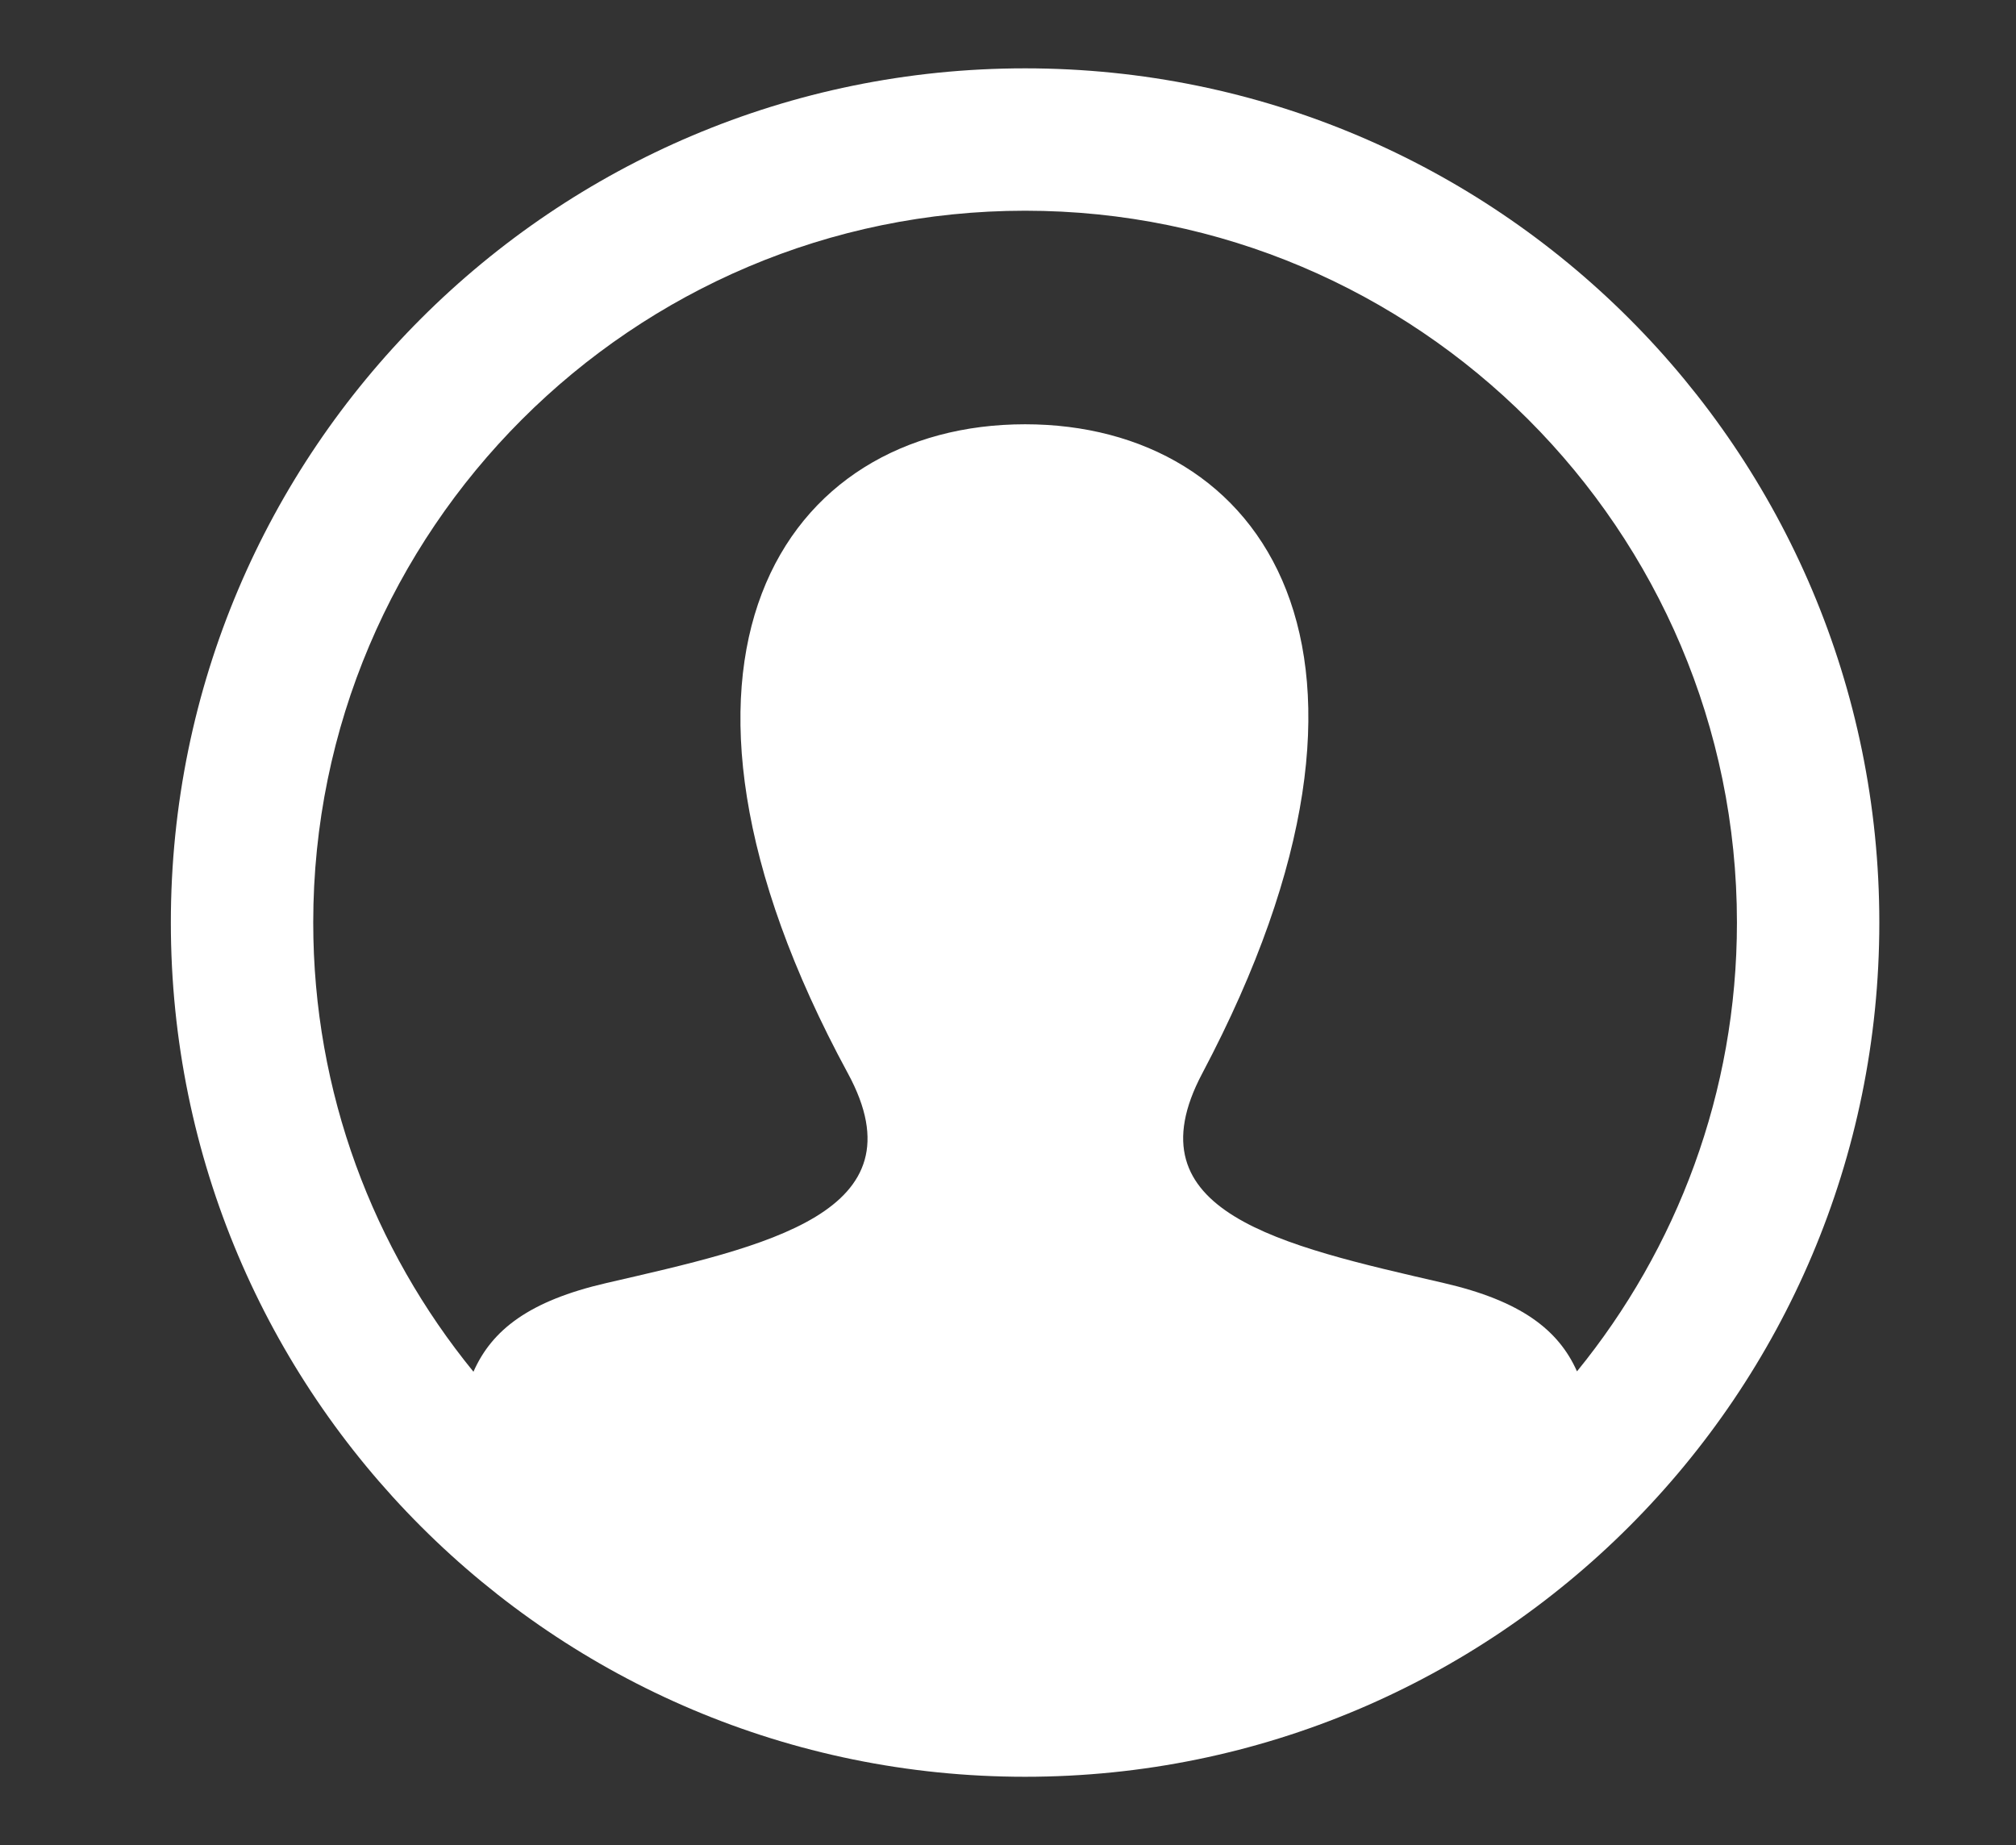 <svg width="59" height="54" viewBox="0 0 59 54" fill="none" xmlns="http://www.w3.org/2000/svg">
<rect x="0" y="0" width="59" height="54" fill="#333333" stroke="none"/>
<path d="M30 2C16.194 2 5 13.194 5 27C5 40.806 16.194 52 30 52C43.806 52 55 40.806 55 27C55 13.194 43.806 2 30 2ZM46.152 40.135C45.608 38.915 44.508 38.071 42.254 37.55C37.477 36.448 33.029 35.481 35.185 31.415C41.737 19.035 36.921 12.417 30 12.417C22.942 12.417 18.242 19.29 24.815 31.415C27.035 35.506 22.423 36.471 17.746 37.55C15.488 38.071 14.396 38.921 13.856 40.146C10.929 36.556 9.167 31.981 9.167 27C9.167 15.512 18.512 6.167 30 6.167C41.487 6.167 50.833 15.512 50.833 27C50.833 31.977 49.073 36.548 46.152 40.135Z" fill="white"/>
</svg>

